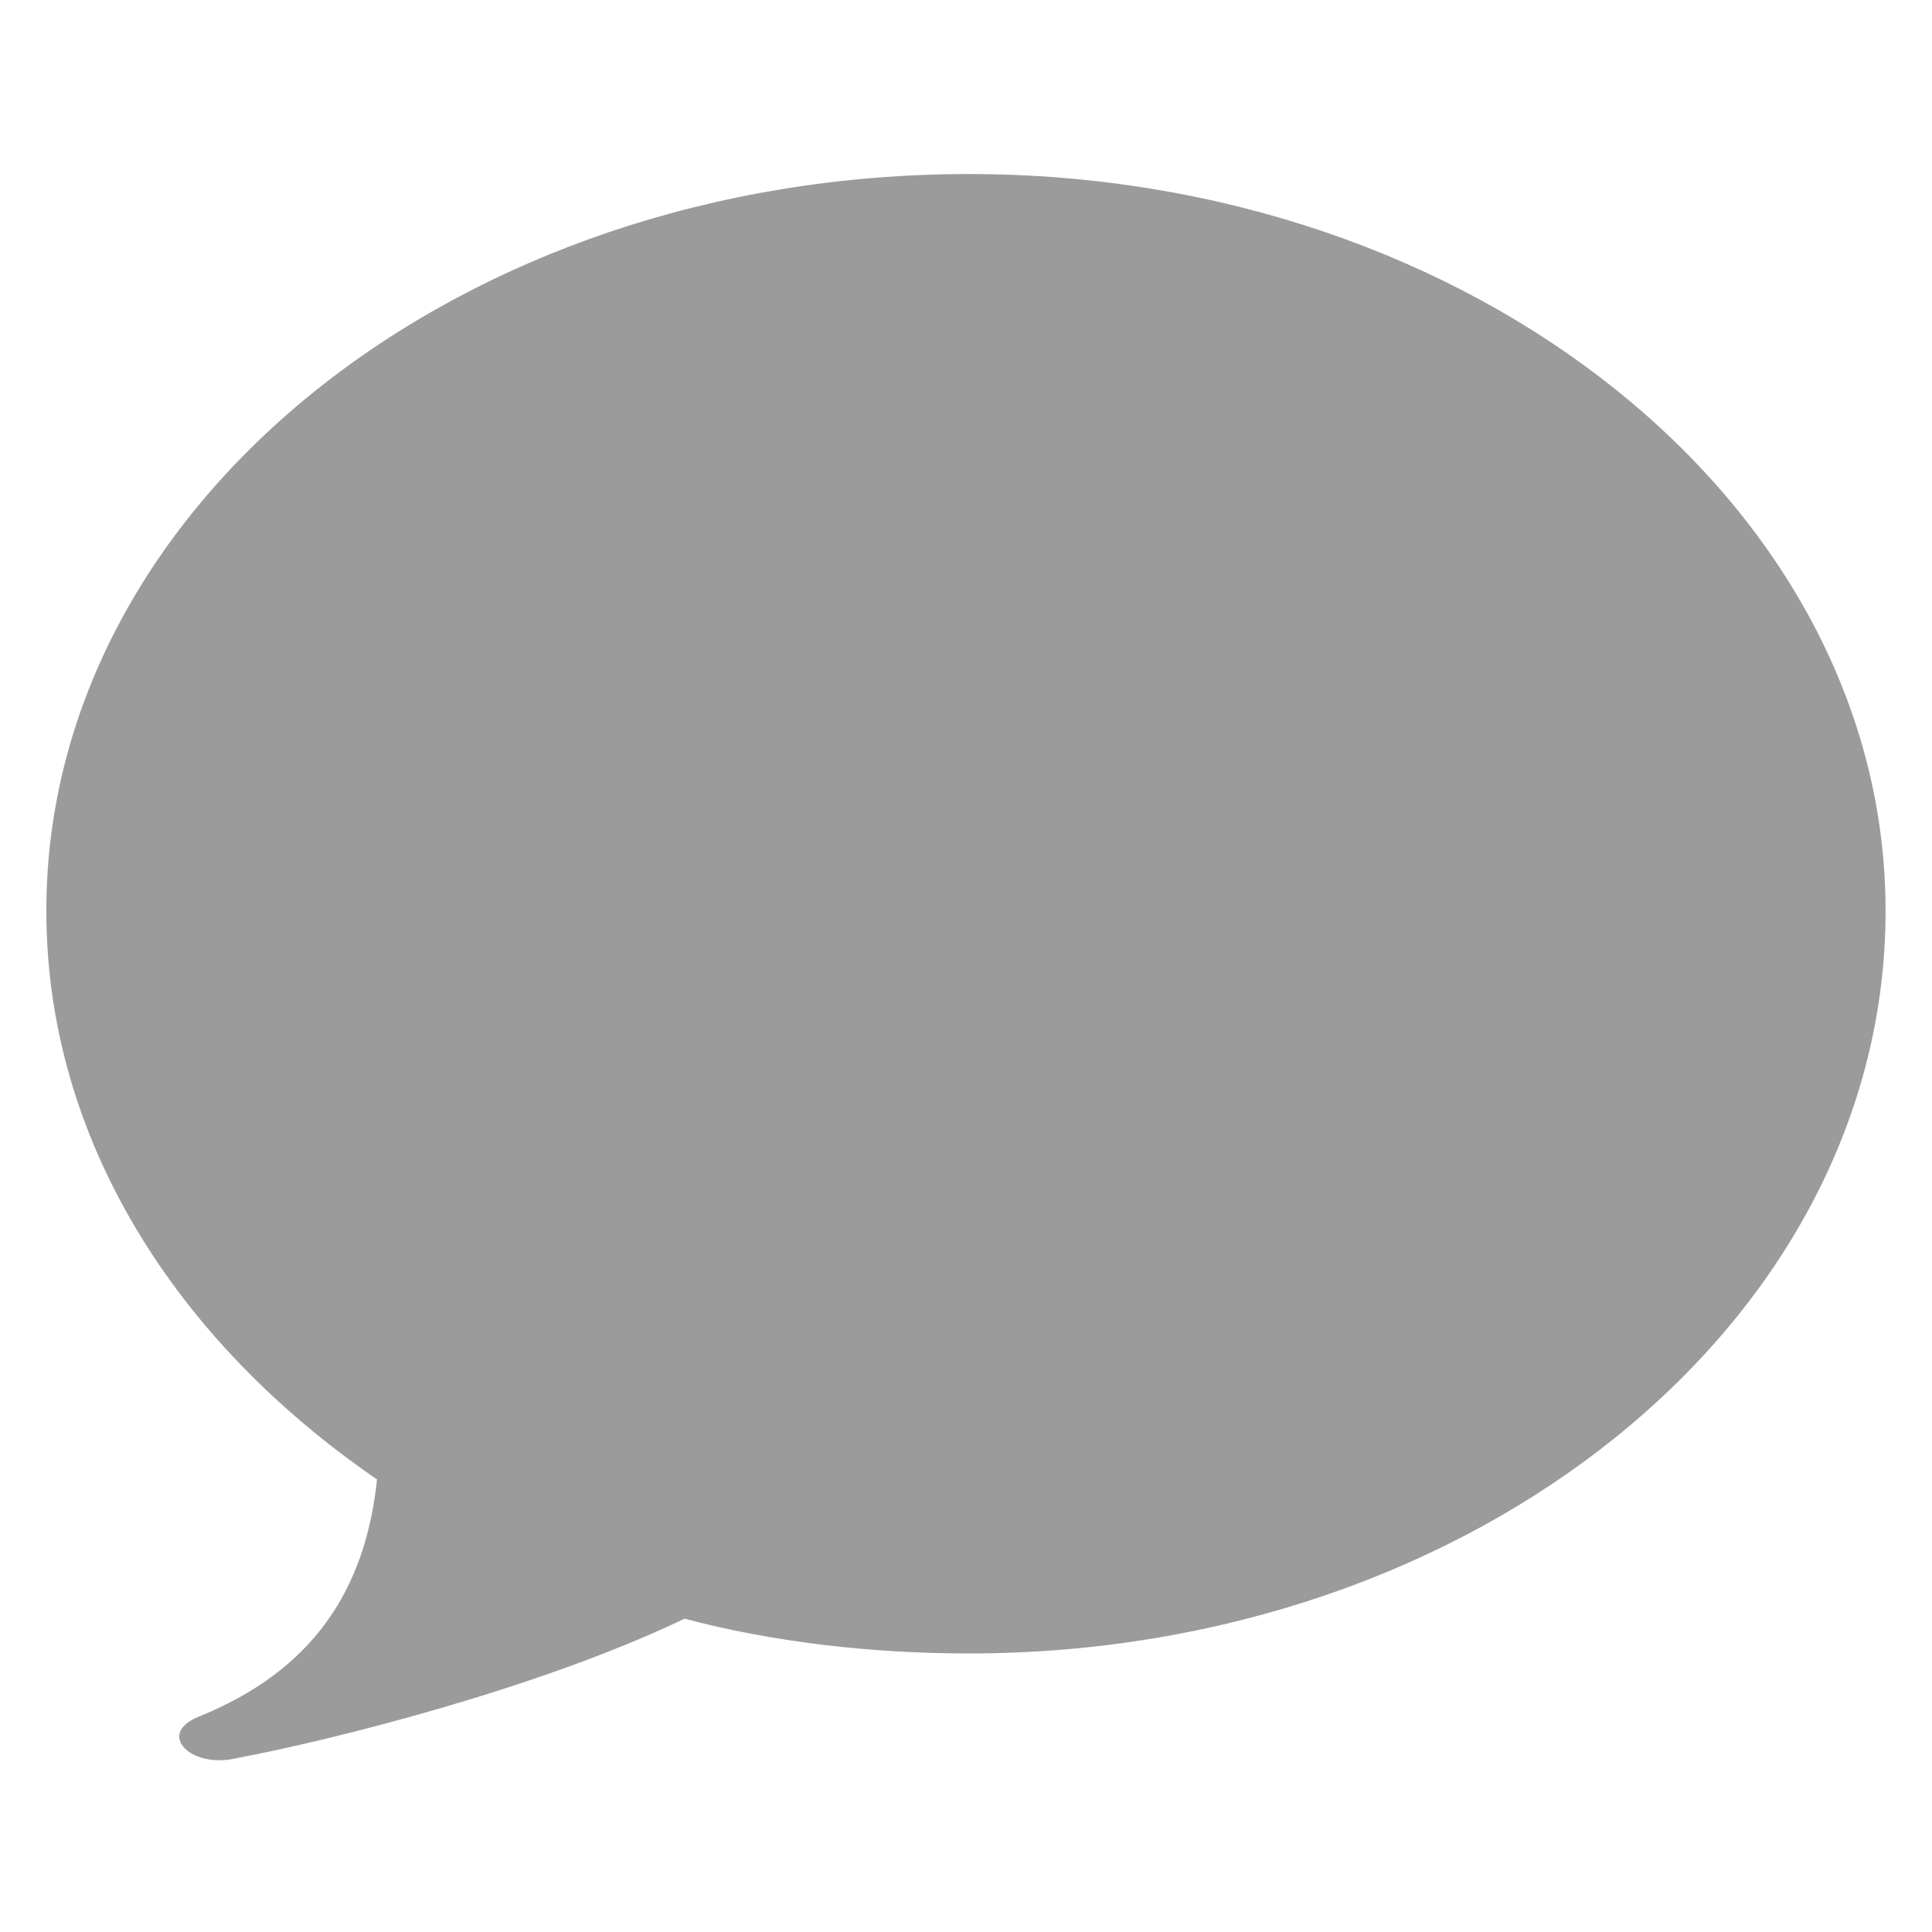 <?xml version="1.0" encoding="UTF-8"?>
<svg width="100pt" height="100pt" version="1.1" viewBox="0 0 100 100" xmlns="http://www.w3.org/2000/svg">
 <path d="m50.148 9.008c26.125 0 47.449 17.117 47.449 38.137 0 21.32-21.32 38.438-47.449 38.438-5.106 0-10.211-0.602-14.715-1.801-7.508 3.606-18.316 6.305-23.125 7.207-2.402 0.602-4.203-1.203-2.102-2.102 6.008-2.402 8.707-6.606 9.309-12.312-10.512-7.207-17.117-17.719-17.117-29.43 0-21.02 21.32-38.137 47.746-38.137z" fill="#9b9b9b" fill-rule="evenodd"/>
</svg>
